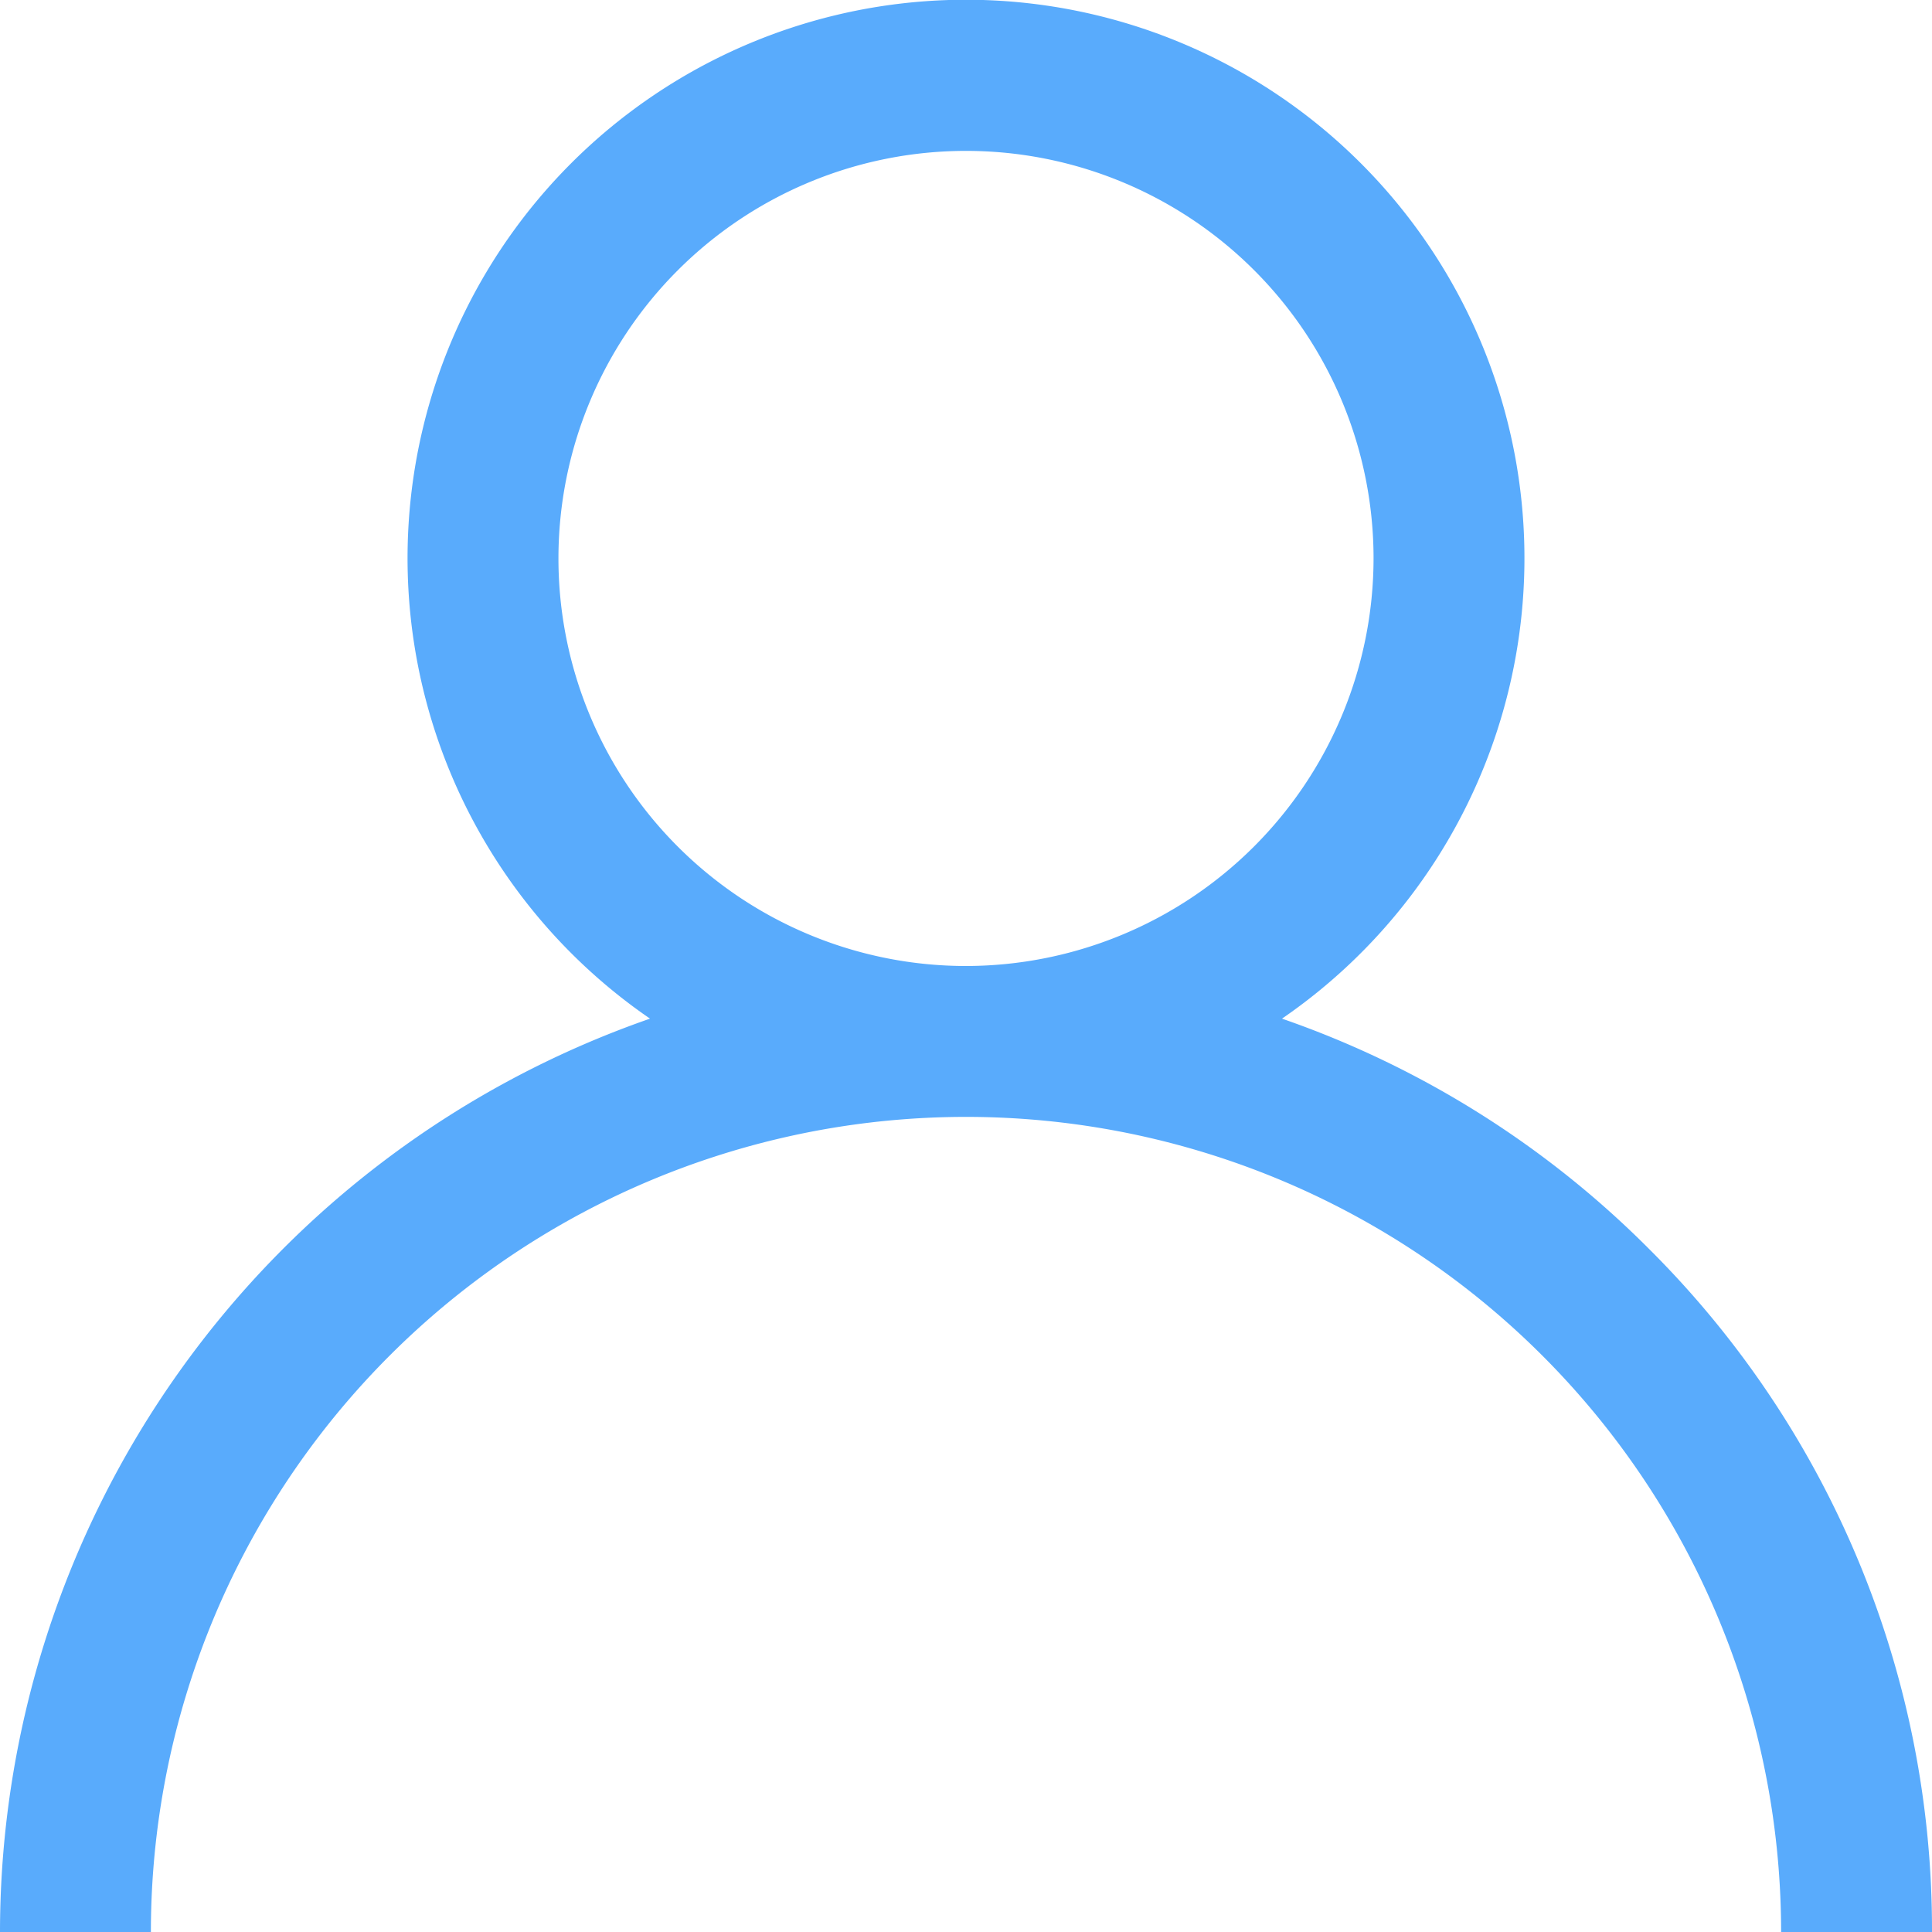 <svg xmlns="http://www.w3.org/2000/svg" viewBox="0 0 200 200"><defs><style>.cls-1{fill:#59abfc;}</style></defs><title>Asset 23</title><g id="Layer_2" data-name="Layer 2"><g id="Layer_12" data-name="Layer 12"><path class="cls-1" d="M170.71,129.29a99.65,99.65,0,0,0-38-23.84,57.81,57.81,0,1,0-65.42,0A100.18,100.18,0,0,0,0,200H15.62a84.38,84.38,0,0,1,168.76,0H200a99.34,99.34,0,0,0-29.29-70.71ZM100,100a42.19,42.19,0,1,1,42.19-42.19A42.24,42.24,0,0,1,100,100Z"/></g></g></svg>